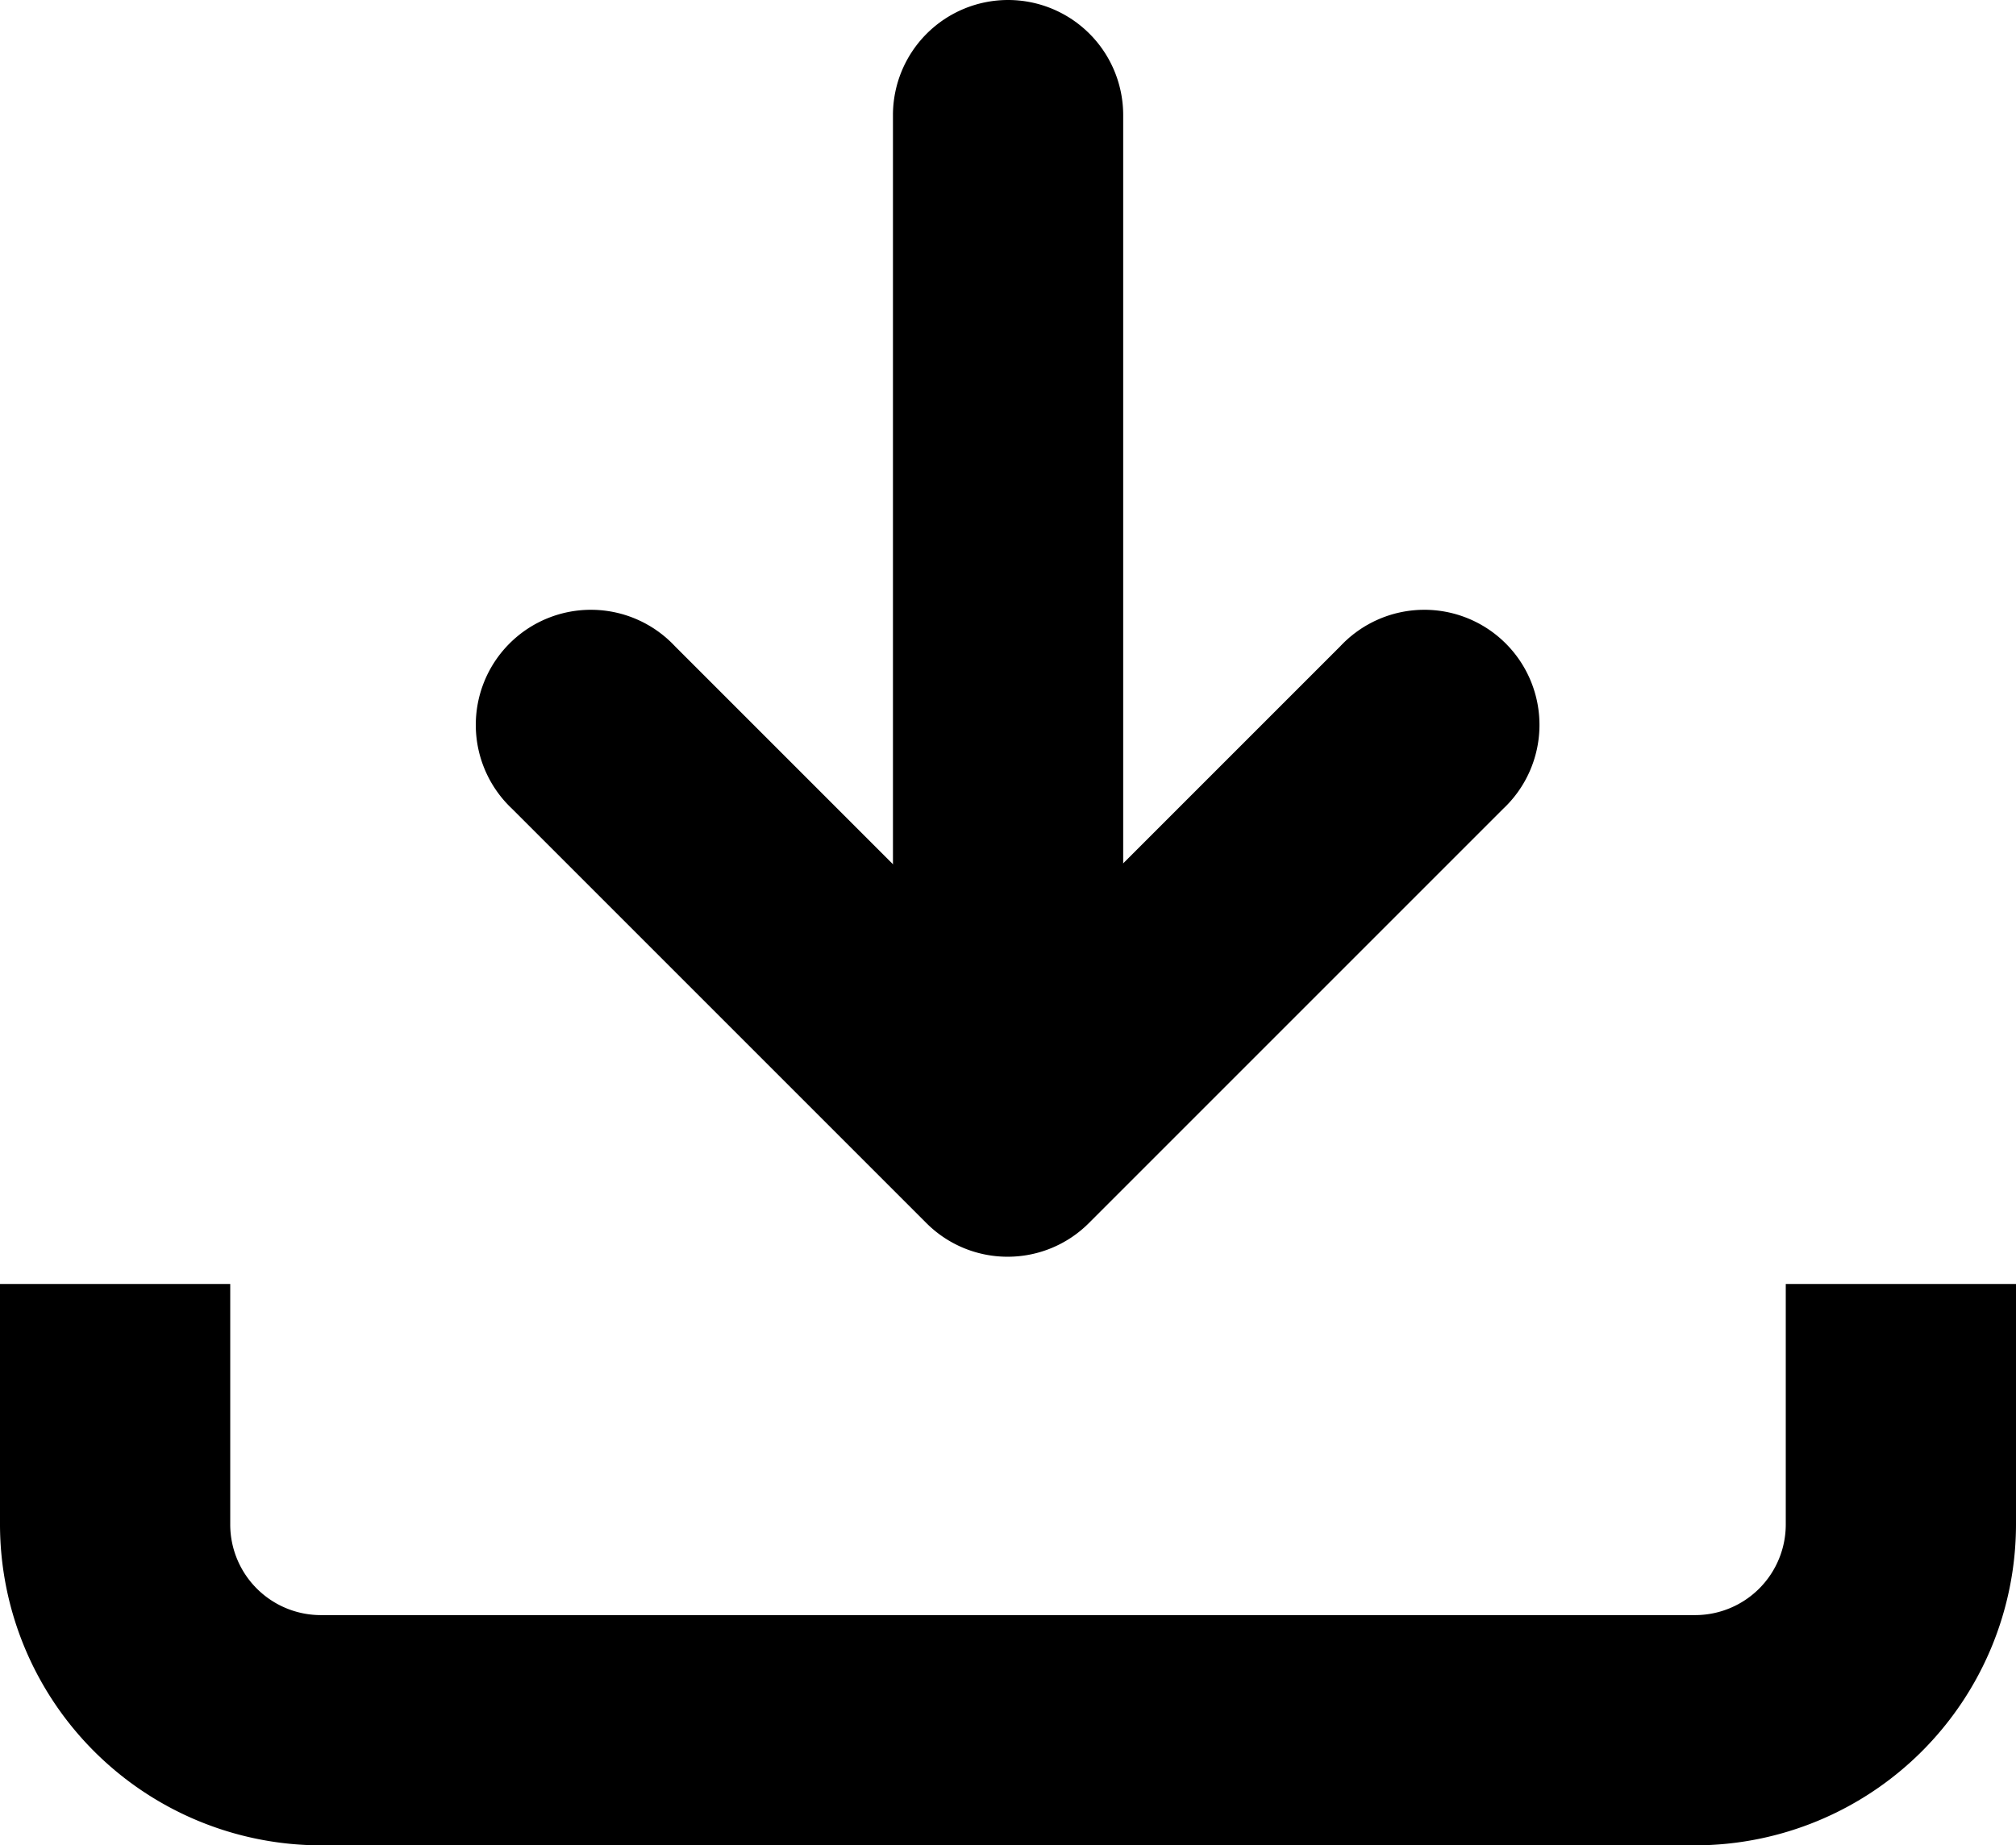 <svg xmlns="http://www.w3.org/2000/svg" width="13.765" height="12.599" viewBox="0 0 13.765 12.599">
  <g id="그룹_6493" data-name="그룹 6493" transform="translate(-323.623 -908.027)">
    <g id="icon" transform="translate(323.623 908.5)">
      <g id="그룹_1011" data-name="그룹 1011" transform="translate(0 1.613)">
        <g id="그룹_1010" data-name="그룹 1010" transform="translate(3.269 -1)">
          <path id="선_329" data-name="선 329" d="M-.214,6.167A.786.786,0,0,1-1,5.381V-1.3a.786.786,0,0,1,.786-.786A.786.786,0,0,1,.572-1.3V5.381A.786.786,0,0,1-.214,6.167Z" transform="translate(3.828 1)"/>
          <path id="패스_440" data-name="패스 440" d="M194.7,339.926a.783.783,0,0,1-.556-.23l-2.828-2.828a.786.786,0,1,1,1.111-1.111l2.272,2.272,2.272-2.272a.786.786,0,1,1,1.111,1.111l-2.828,2.828A.783.783,0,0,1,194.7,339.926Z" transform="translate(-191.088 -332.431)"/>
        </g>
        <path id="패스_441" data-name="패스 441" d="M197.241,345.066h-9.384a2.193,2.193,0,0,1-2.19-2.19v-1.643h1.572v1.643a.619.619,0,0,0,.618.618h9.384a.619.619,0,0,0,.619-.618v-1.643h1.572v1.643A2.193,2.193,0,0,1,197.241,345.066Z" transform="translate(-185.667 -334.552)"/>
      </g>
    </g>
  </g>
</svg>
